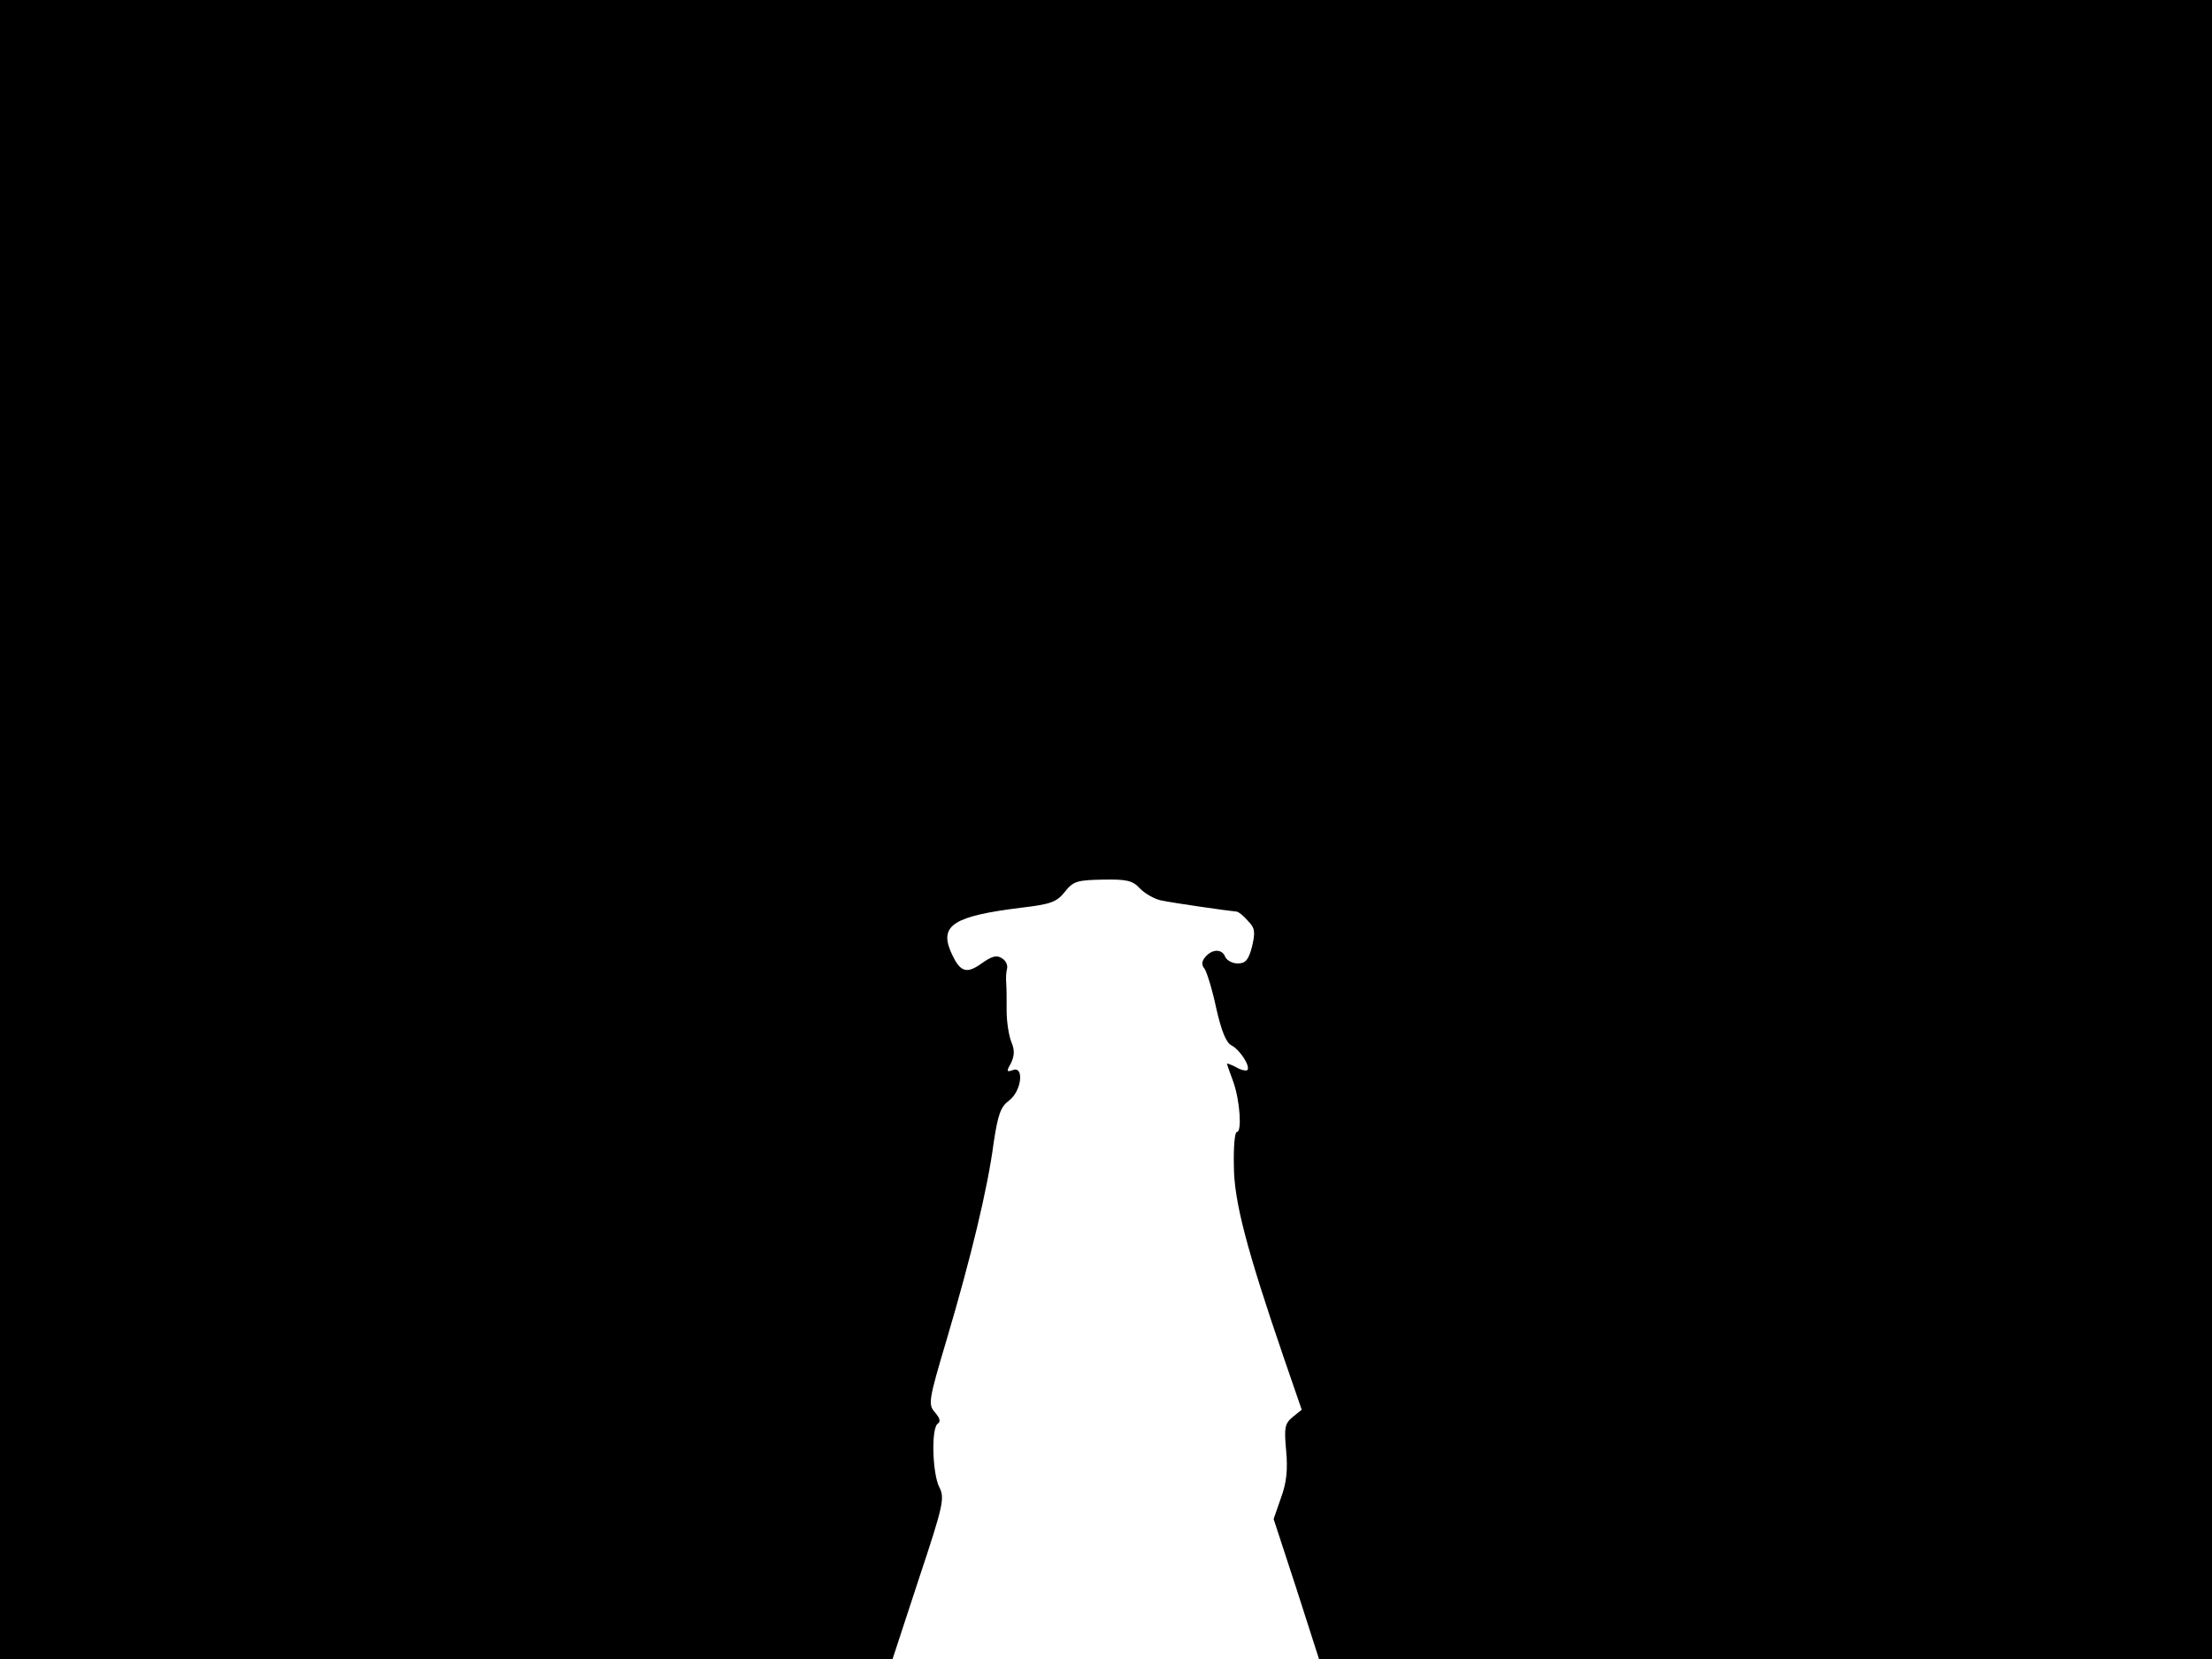 <svg xmlns="http://www.w3.org/2000/svg" width="682.667" height="512" version="1.0" viewBox="0 0 512 384"><path d="M0 192v192h206.6l6.1-18.6c5.7-17.1 6-18.7 4.7-21.2-1.6-3.2-1.9-13.8-.3-14.7.7-.5.4-1.3-.7-2.6-1.6-1.8-1.5-2.7 2.8-17.1 5.5-18.6 9.4-34.6 10.8-45.3 1-6.6 1.6-8.3 3.6-9.8 2.9-2.2 3.5-8.1.8-7-1.4.5-1.5.3-.4-1.6.8-1.7.9-3 .1-4.9-.6-1.5-1.1-4.7-1.1-7.2s0-5.4-.1-6.5 0-2.6.2-3.3c.2-.8-.3-1.9-1.2-2.4-1.2-.8-2.3-.5-4.7 1.2-3.6 2.6-5.1 2-7.2-2.9-2.5-6 1-8.1 16.4-10 6.8-.8 8.2-1.3 10.1-3.7s2.8-2.7 8.8-2.8c5.5-.1 6.9.2 8.6 2.1 1.1 1.1 3.3 2.4 4.8 2.7 2.7.6 16.1 2.5 17.5 2.6.4 0 1.6.9 2.6 2.1 1.7 1.7 1.8 2.6 1 6-.8 3.1-1.5 3.9-3.3 3.9-1.3 0-2.5-.7-2.9-1.5-.7-1.9-3-1.9-4.6 0-.9 1-.9 1.9-.2 2.7.5.7 1.8 4.8 2.7 9.1 1.2 5.3 2.3 8.1 3.6 8.7 2 1.1 4.4 4.9 3.6 5.7-.3.2-1.5 0-2.6-.7-1.2-.6-2.1-.9-2.1-.8 0 .2.7 2.1 1.5 4.3 1.5 4.3 2 11.5.8 11.5-.5 0-.8 3.5-.7 7.8 0 8.2 3 19.5 11.6 44.6l4.1 11.9-2.1 1.7c-1.8 1.5-2 2.4-1.5 7.8.4 4.4.1 7.4-1.2 10.9l-1.7 4.9 5.3 16.2 5.2 16.2H512V0H0z"/></svg>